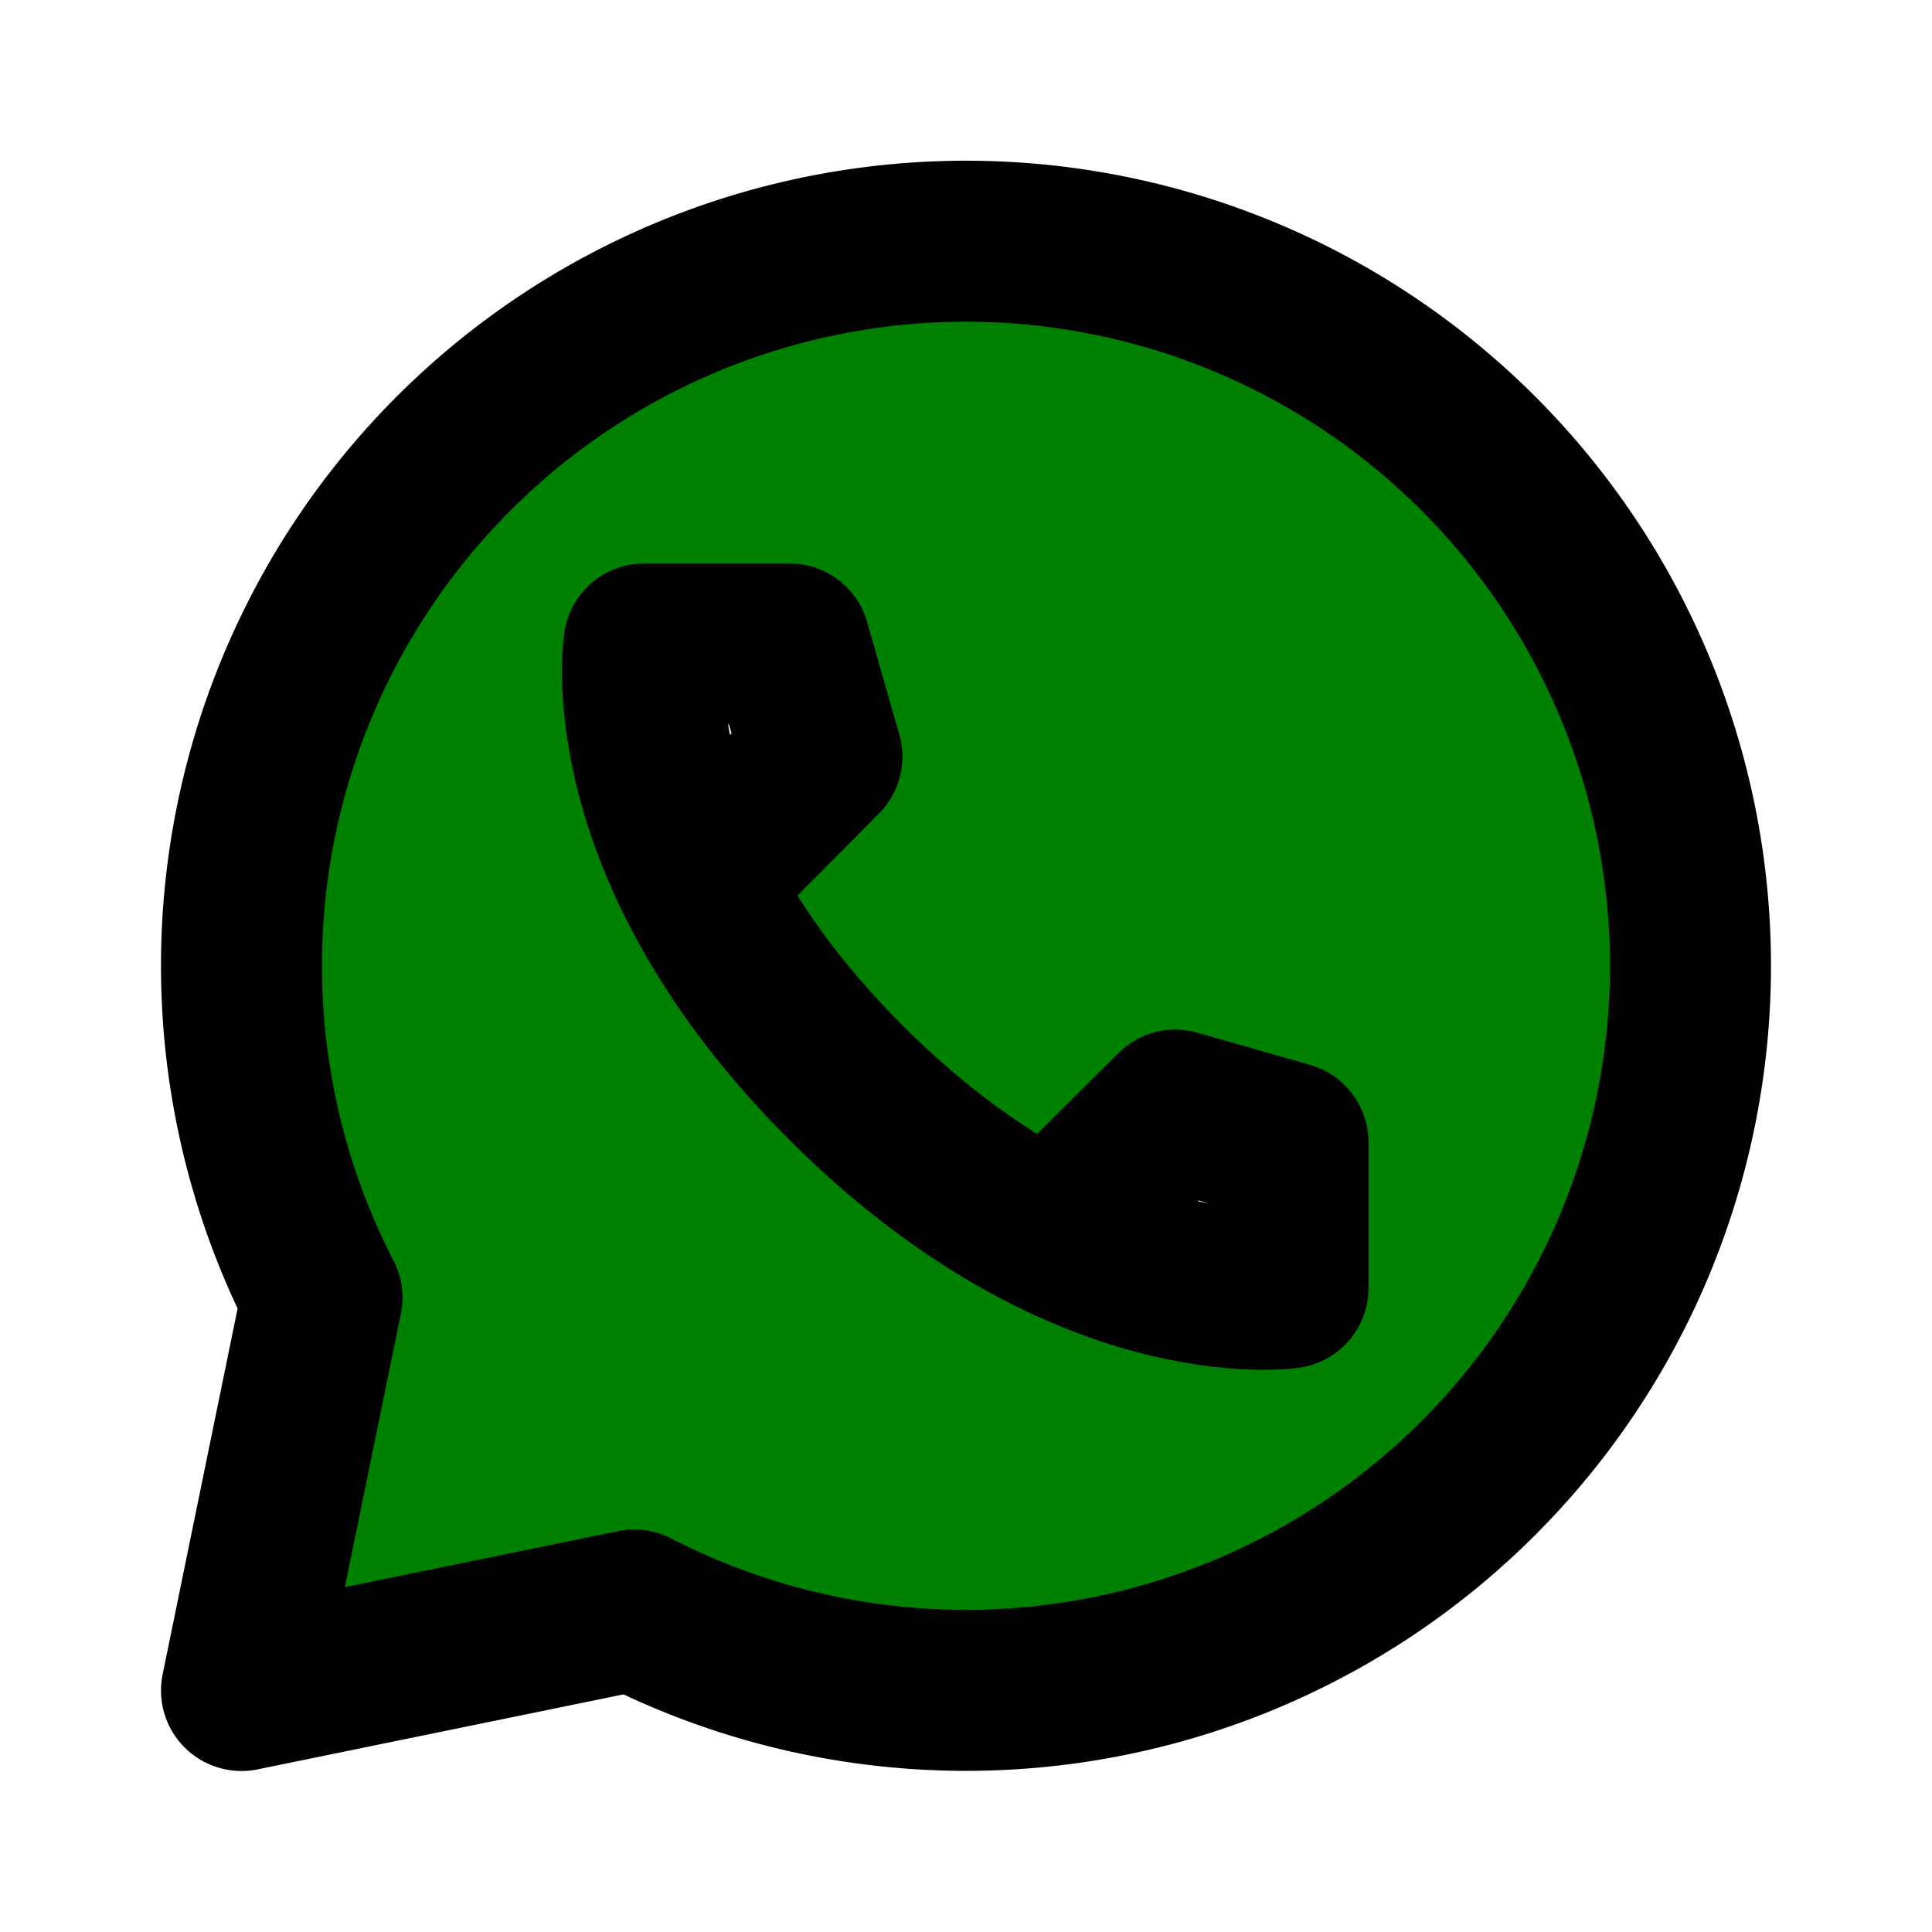 <!DOCTYPE svg PUBLIC "-//W3C//DTD SVG 1.1//EN" "http://www.w3.org/Graphics/SVG/1.1/DTD/svg11.dtd">
<!-- Uploaded to: SVG Repo, www.svgrepo.com, Transformed by: SVG Repo Mixer Tools -->
<svg fill="#000000" width="800px" height="800px" viewBox="0 0 24 24" id="whatsapp" data-name="Flat Line" xmlns="http://www.w3.org/2000/svg" class="icon flat-line">
<g id="SVGRepo_bgCarrier" stroke-width="0"/>
<g id="SVGRepo_tracerCarrier" stroke-linecap="round" stroke-linejoin="round"/>
<g id="SVGRepo_iconCarrier">
<path id="secondary" d="M10.54,3.12A9,9,0,0,0,4,16.12L3,21l4.88-1A9,9,0,1,0,10.54,3.12ZM8.68,10.94A5.27,5.27,0,0,1,8,8H9.81l.4,1.4ZM16,16a5.27,5.27,0,0,1-2.94-.66l1.54-1.53,1.4.4Z" style="fill: green; stroke-width: 2;"/>
<path id="primary" d="M8.68,10.94,10.21,9.4,9.81,8H8s-.41,2.54,2.52,5.46S16,16,16,16V14.19l-1.4-.4-1.54,1.53" style="fill: none; stroke: #000000; stroke-linecap: round; stroke-linejoin: round; stroke-width: 2;"/>
<path id="primary-2" data-name="primary" d="M20.88,13.46A9,9,0,0,1,7.88,20L3,21l1-4.88a9,9,0,1,1,16.88-2.66Z" style="fill: none; stroke: #000000; stroke-linecap: round; stroke-linejoin: round; stroke-width: 2;"/>
</g>
</svg>